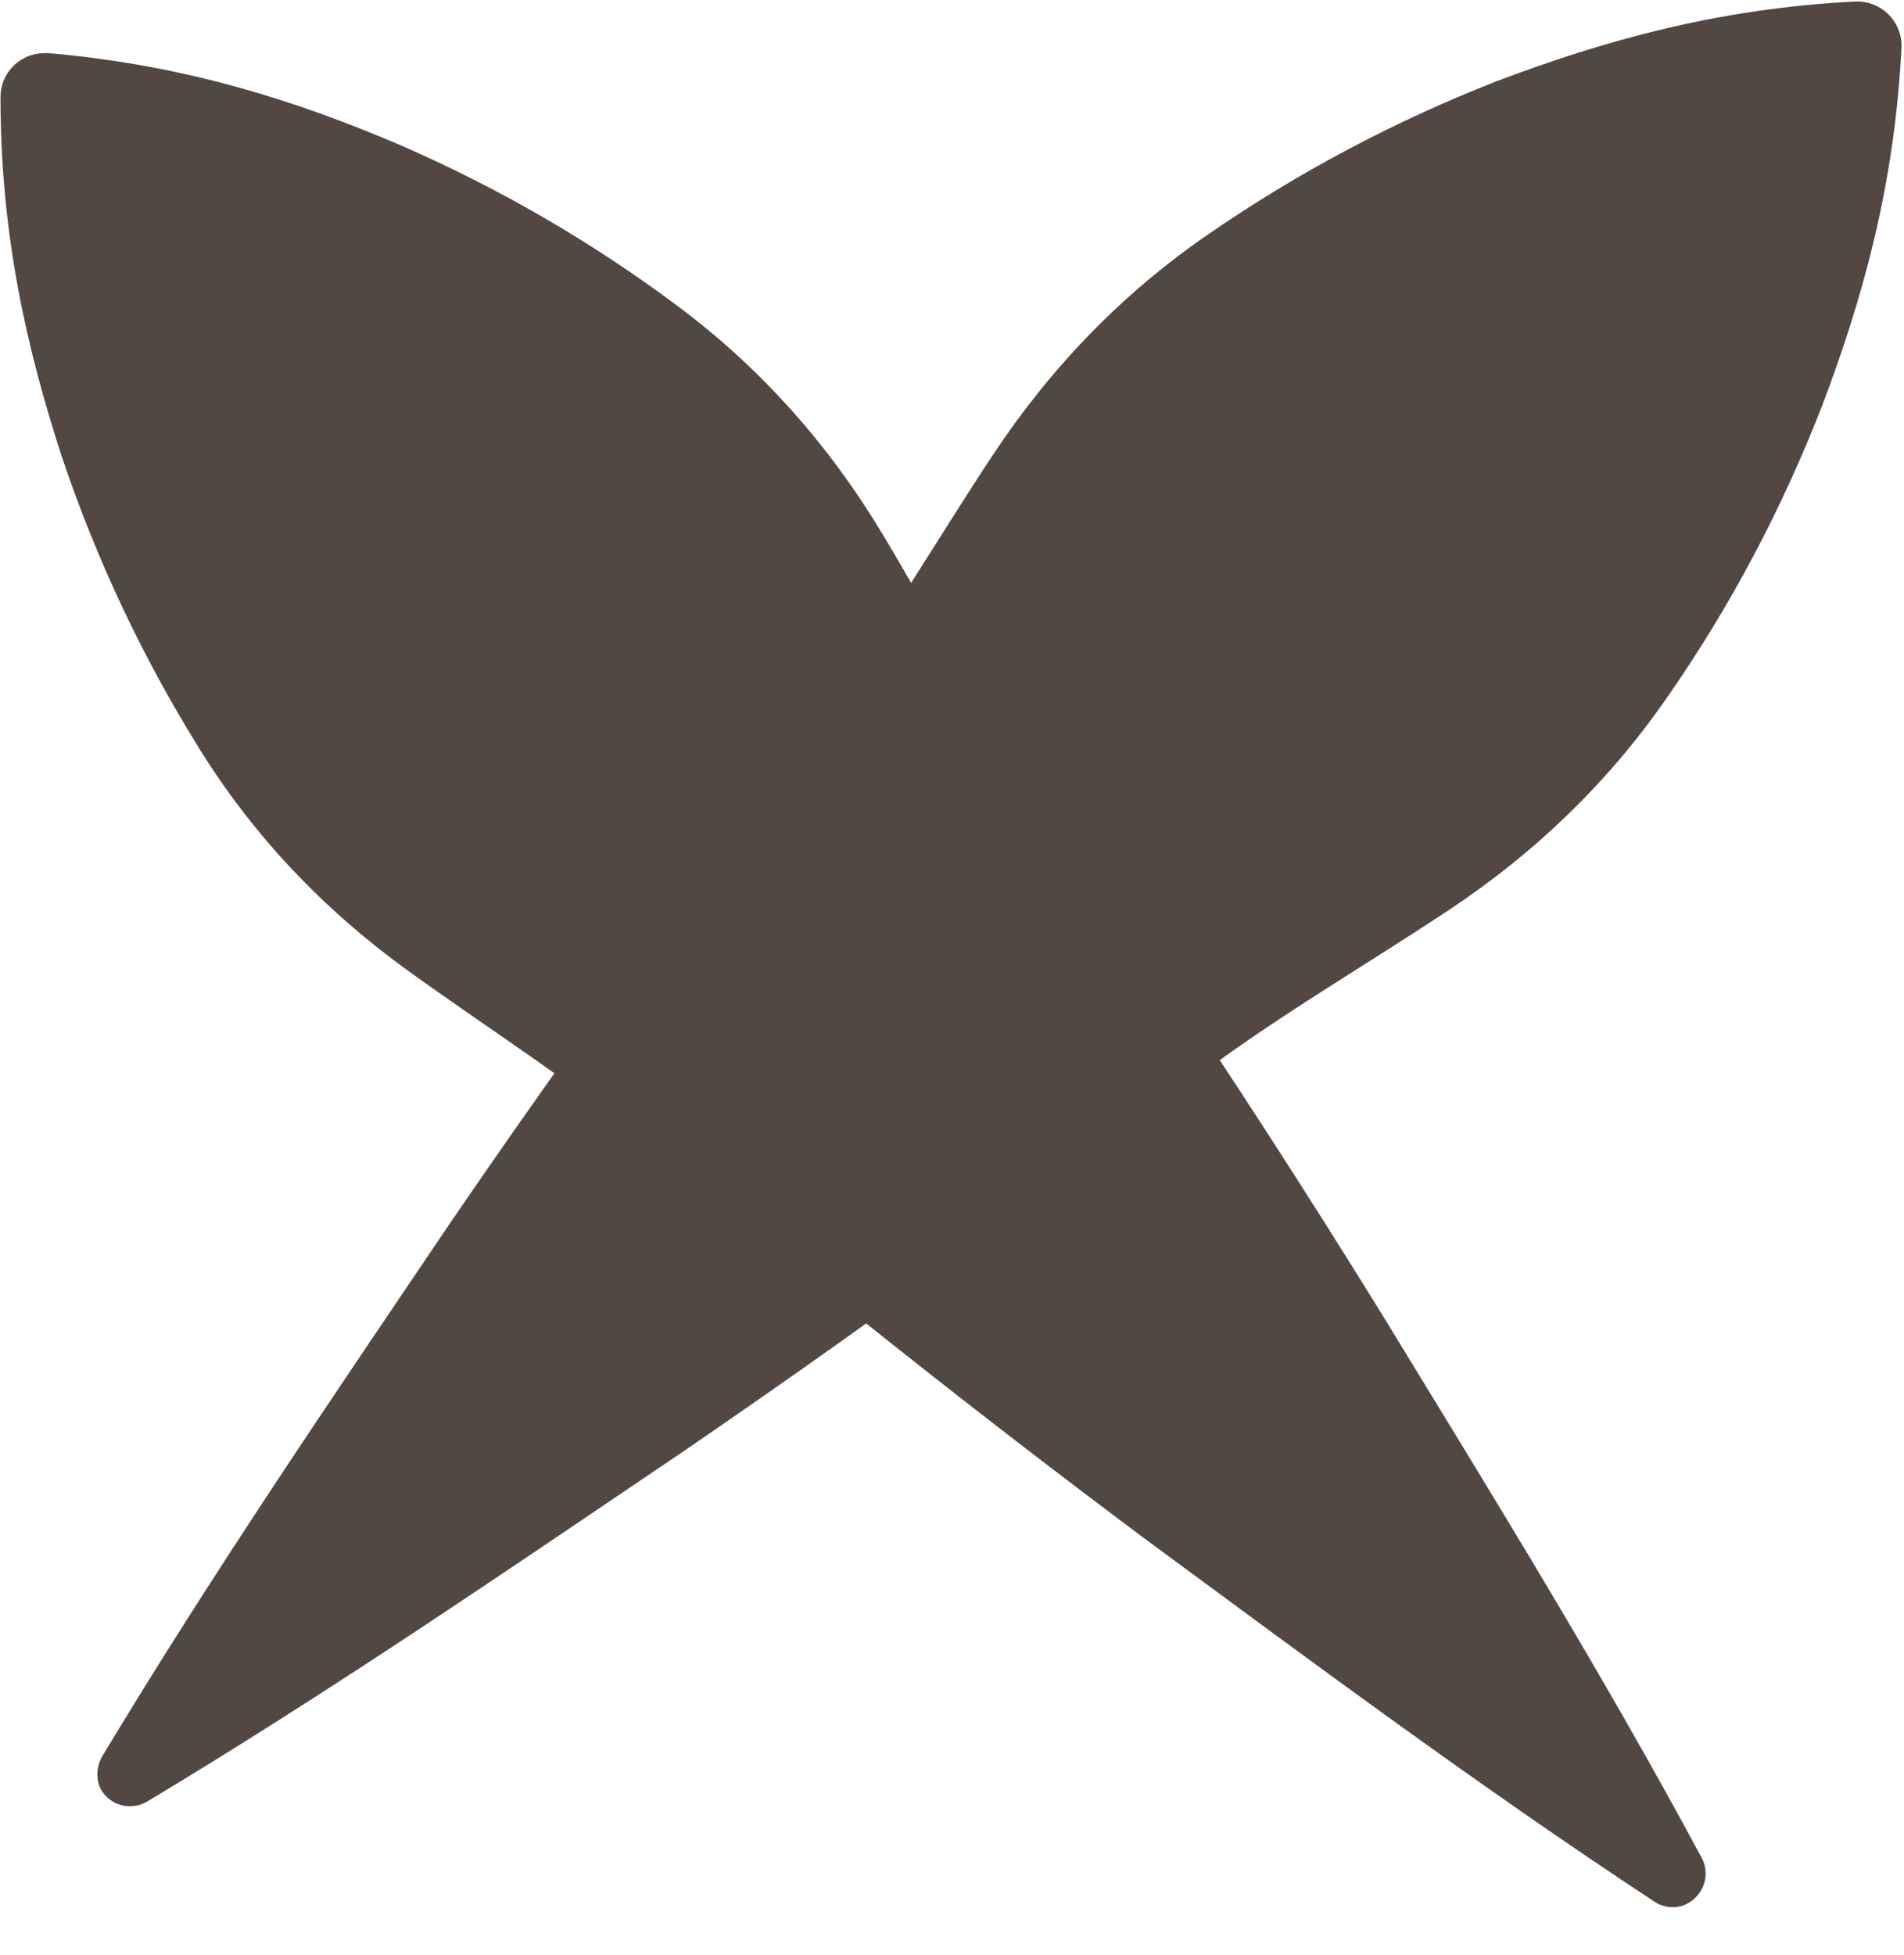 <svg width="38" height="39" viewBox="0 0 38 39" fill="none" xmlns="http://www.w3.org/2000/svg">
  <path d="M33.02 37.94C29.51 35.63 26.19 33.16 22.85 30.7C19.53 28.22 16.3 25.66 13.16 23.02C11.59 21.69 9.81 20.57 8.12 19.35C6.44 18.13 5.04 16.66 3.95 14.89C2.86 13.13 1.94 11.21 1.23 9.1C0.54 6.97 0.01 4.7 0.01 1.94C0.01 1.45 0.4 1.06 0.89 1.06C0.92 1.06 0.94 1.06 0.97 1.06C3.72 1.3 5.94 2.02 8 2.9C10.04 3.79 11.87 4.87 13.53 6.11C15.19 7.35 16.54 8.87 17.61 10.65C18.68 12.43 19.64 14.31 20.82 15.98C23.18 19.33 25.45 22.77 27.63 26.3C29.79 29.84 31.97 33.36 33.96 37.06C34.14 37.39 34.01 37.79 33.69 37.97C33.48 38.09 33.22 38.07 33.02 37.94Z" fill="#534741"/>
  <path d="M2.04 35.04C4.23 31.4 6.6 27.93 8.95 24.45C11.32 20.98 13.78 17.61 16.32 14.32C17.6 12.68 18.66 10.82 19.82 9.07C20.98 7.32 22.42 5.83 24.15 4.65C25.88 3.46 27.78 2.44 29.87 1.62C31.99 0.82 34.26 0.17 37.03 0.03C37.51 0.01 37.92 0.38 37.95 0.86C37.95 0.89 37.95 0.92 37.95 0.95C37.81 3.73 37.16 6 36.36 8.11C35.54 10.21 34.52 12.11 33.33 13.83C32.15 15.56 30.66 17 28.91 18.16C27.16 19.32 25.3 20.39 23.66 21.66C20.37 24.21 17 26.66 13.53 29.03C10.05 31.38 6.59 33.75 2.94 35.94C2.62 36.13 2.21 36.03 2.02 35.71C1.91 35.51 1.92 35.25 2.04 35.04Z" fill="#534741"/>
</svg>
